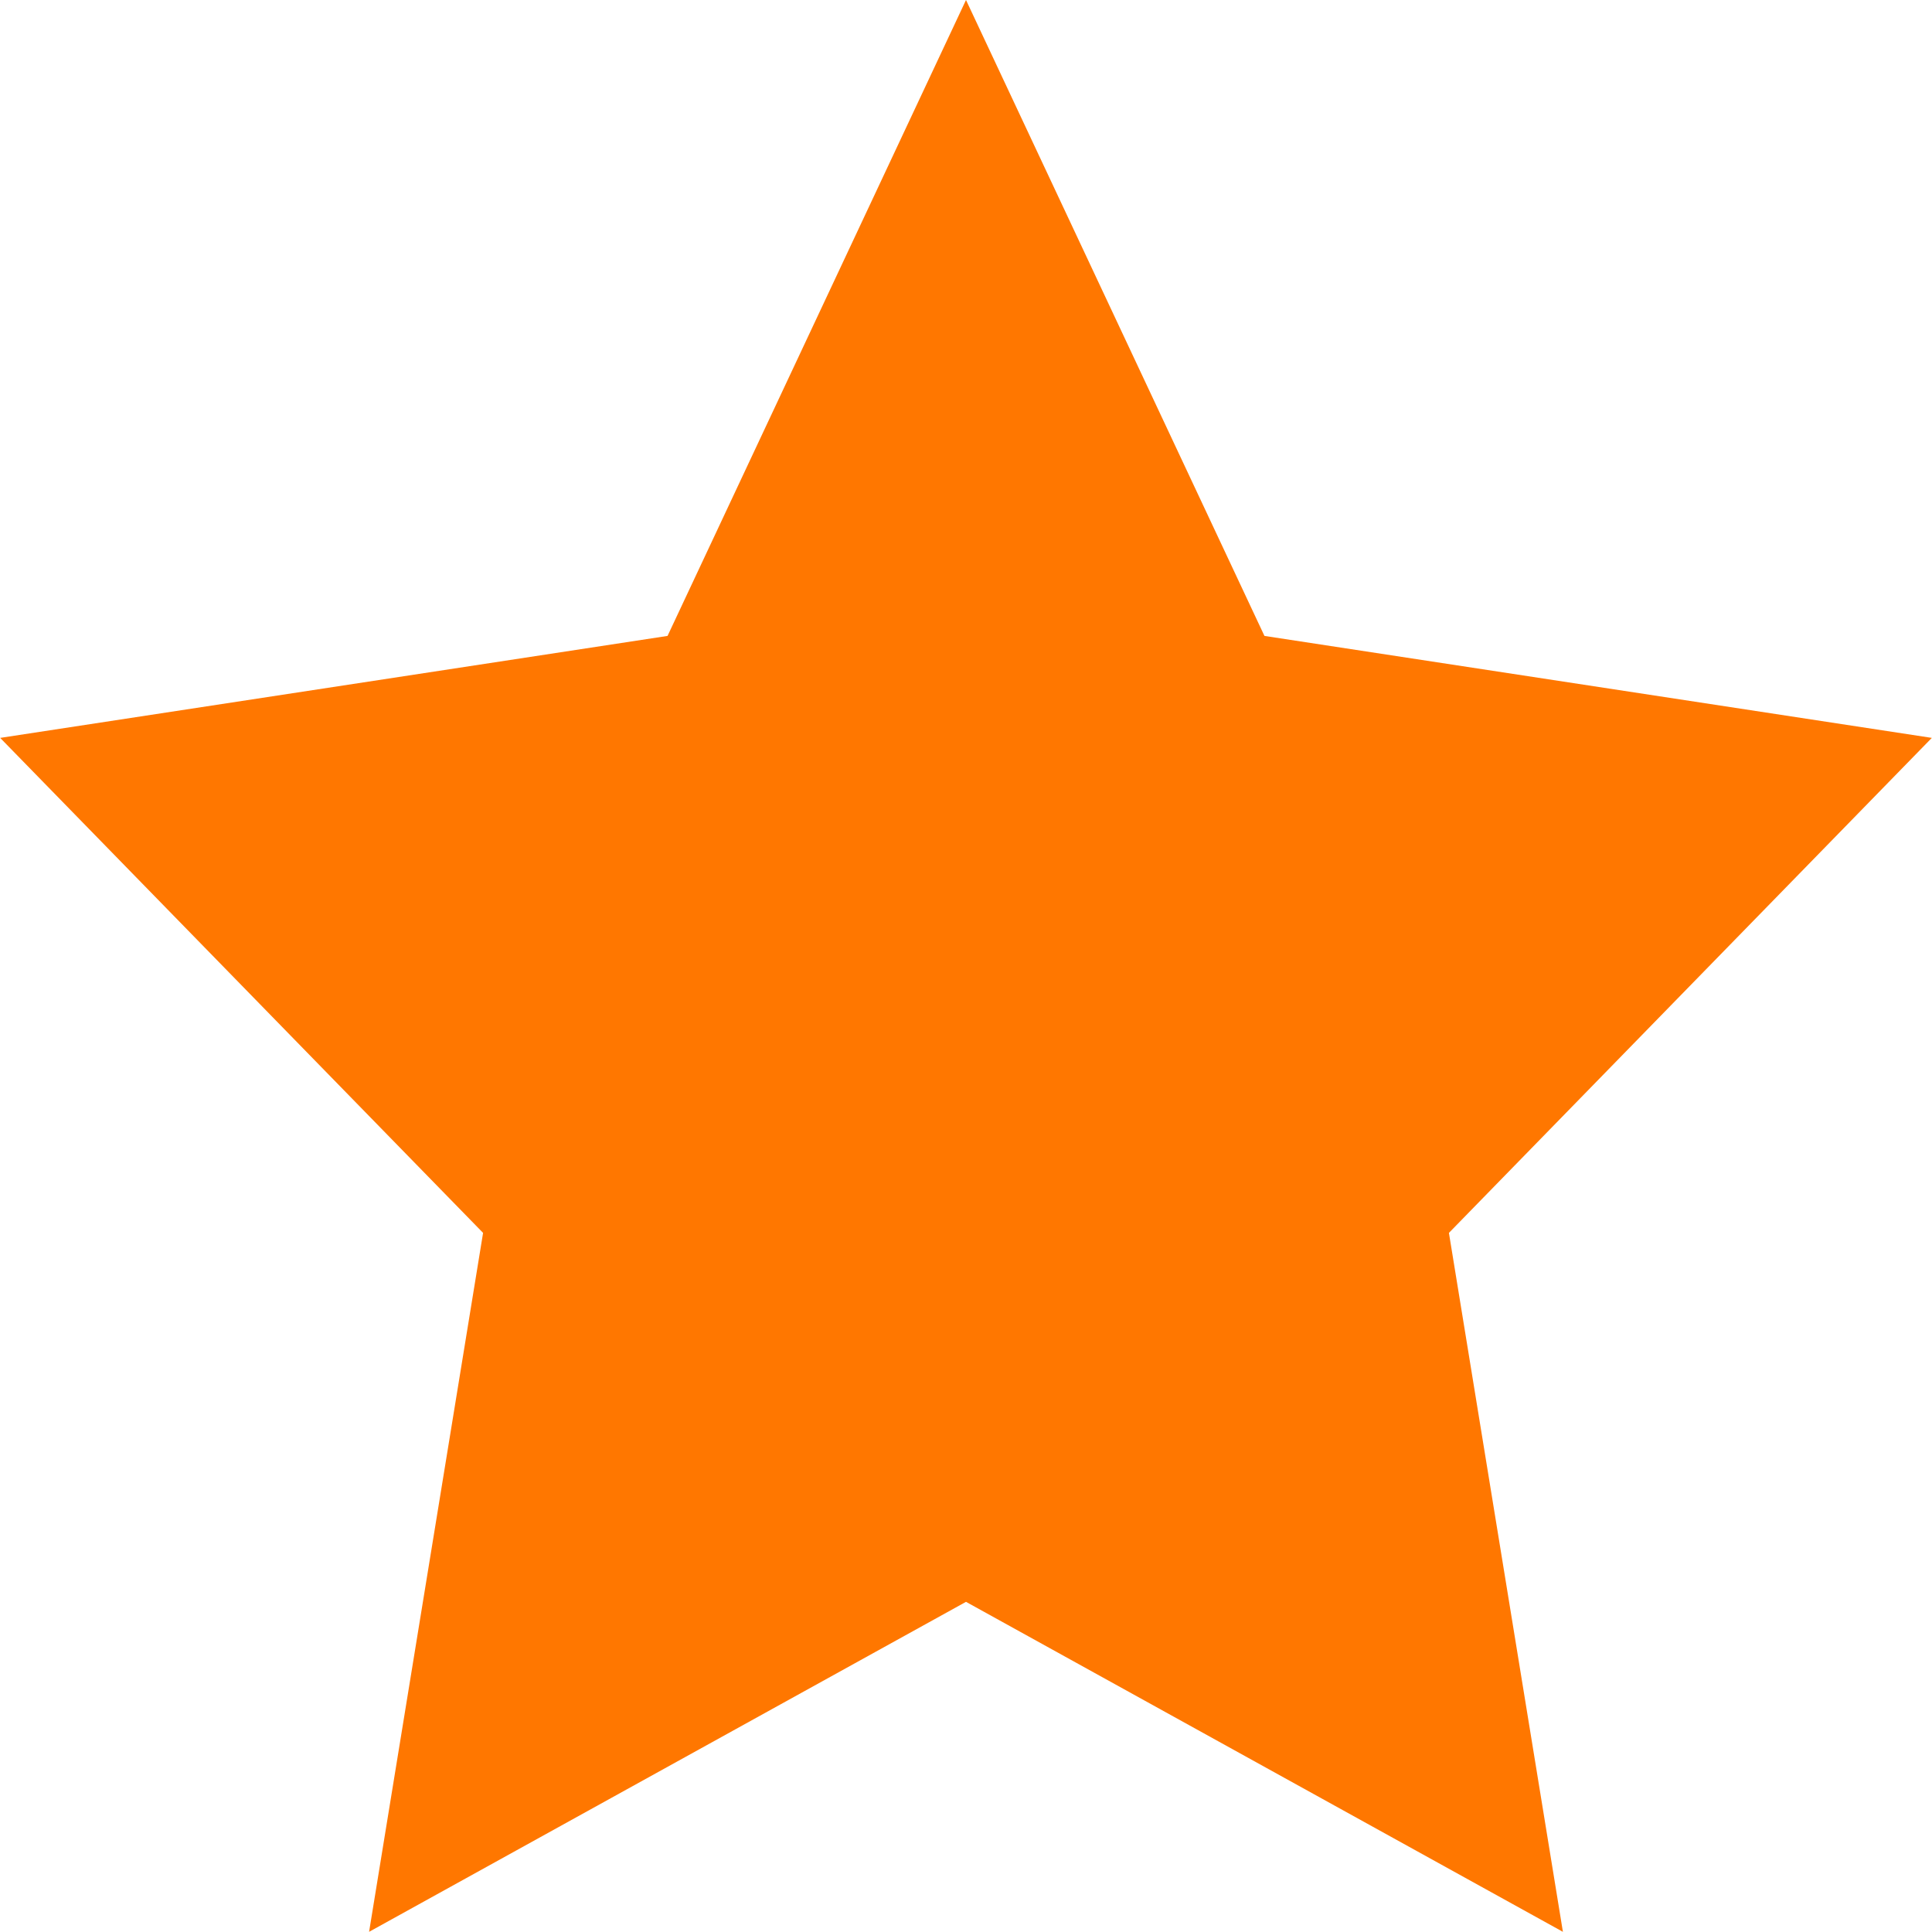 <?xml version="1.0" encoding="UTF-8"?>
<svg width="100px" height="100px" viewBox="0 0 100 100" version="1.1" xmlns="http://www.w3.org/2000/svg" xmlns:xlink="http://www.w3.org/1999/xlink">
    <!-- Generator: Sketch 50.2 (55047) - http://www.bohemiancoding.com/sketch -->
    <title>star</title>
    <desc>Created with Sketch.</desc>
    <defs></defs>
    <g id="Page-1" stroke="none" stroke-width="1" fill="none" fill-rule="evenodd">
        <g id="star" fill="#FF7700">
            <polygon points="50 82.911 19.104 99.991 25.004 63.814 0.009 38.193 34.552 32.915 50 0 65.448 32.915 99.991 38.193 74.996 63.814 80.896 99.991"></polygon>
        </g>
    </g>
</svg>